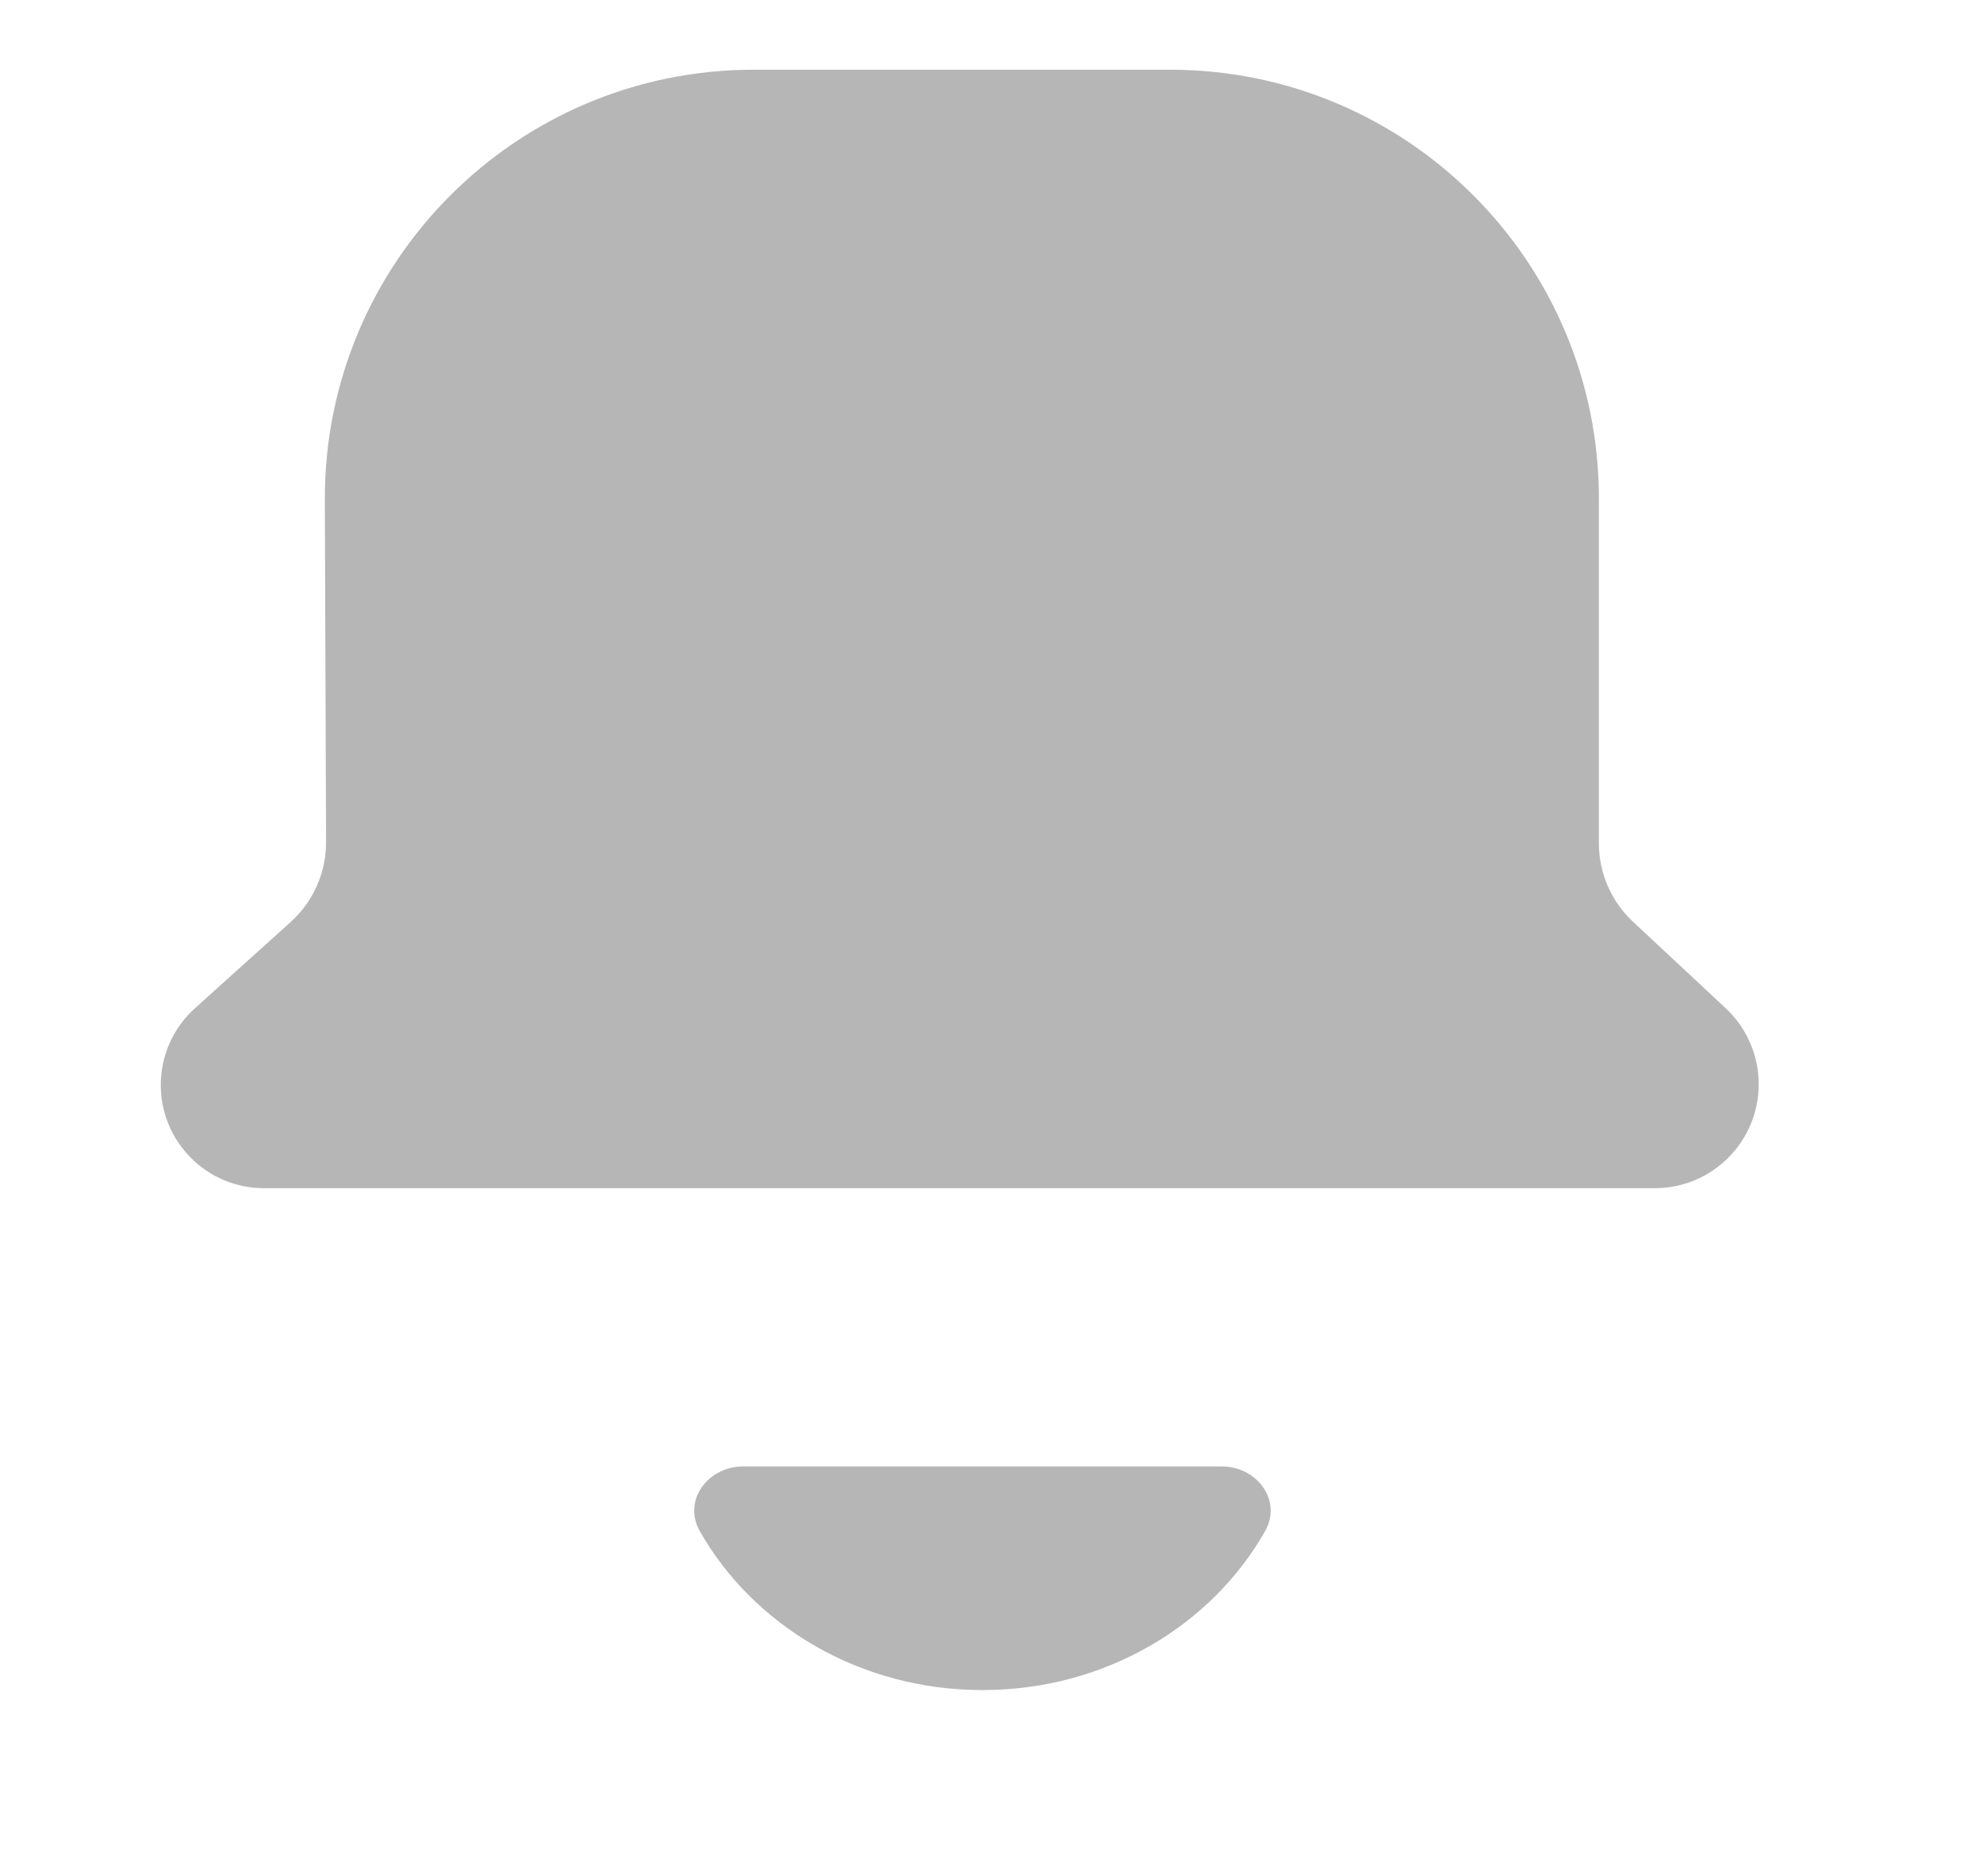 <svg width="37" height="35" viewBox="0 0 37 35" fill="none" xmlns="http://www.w3.org/2000/svg">
    <path
        d="M23.604 28.569C23.93 27.995 23.454 27.36 22.793 27.36H13.869C13.209 27.36 12.732 27.995 13.058 28.569C14.059 30.332 16.045 31.533 18.331 31.533C20.618 31.533 22.604 30.332 23.604 28.569Z"
        fill="#B6B6B6" />
    <path
        d="M30.875 22.169H4.926C3.862 22.169 3 21.307 3 20.243C3 19.698 3.231 19.178 3.636 18.813L5.423 17.203C5.845 16.822 6.086 16.279 6.084 15.71L6.061 9.329C6.046 4.9 9.632 1.301 14.061 1.301H21.833C26.252 1.301 29.833 4.883 29.833 9.301L29.833 15.735C29.833 16.289 30.064 16.819 30.469 17.197L32.199 18.811C32.592 19.178 32.815 19.692 32.815 20.229C32.815 21.301 31.947 22.169 30.875 22.169Z"
        fill="#B6B6B6" />
</svg>